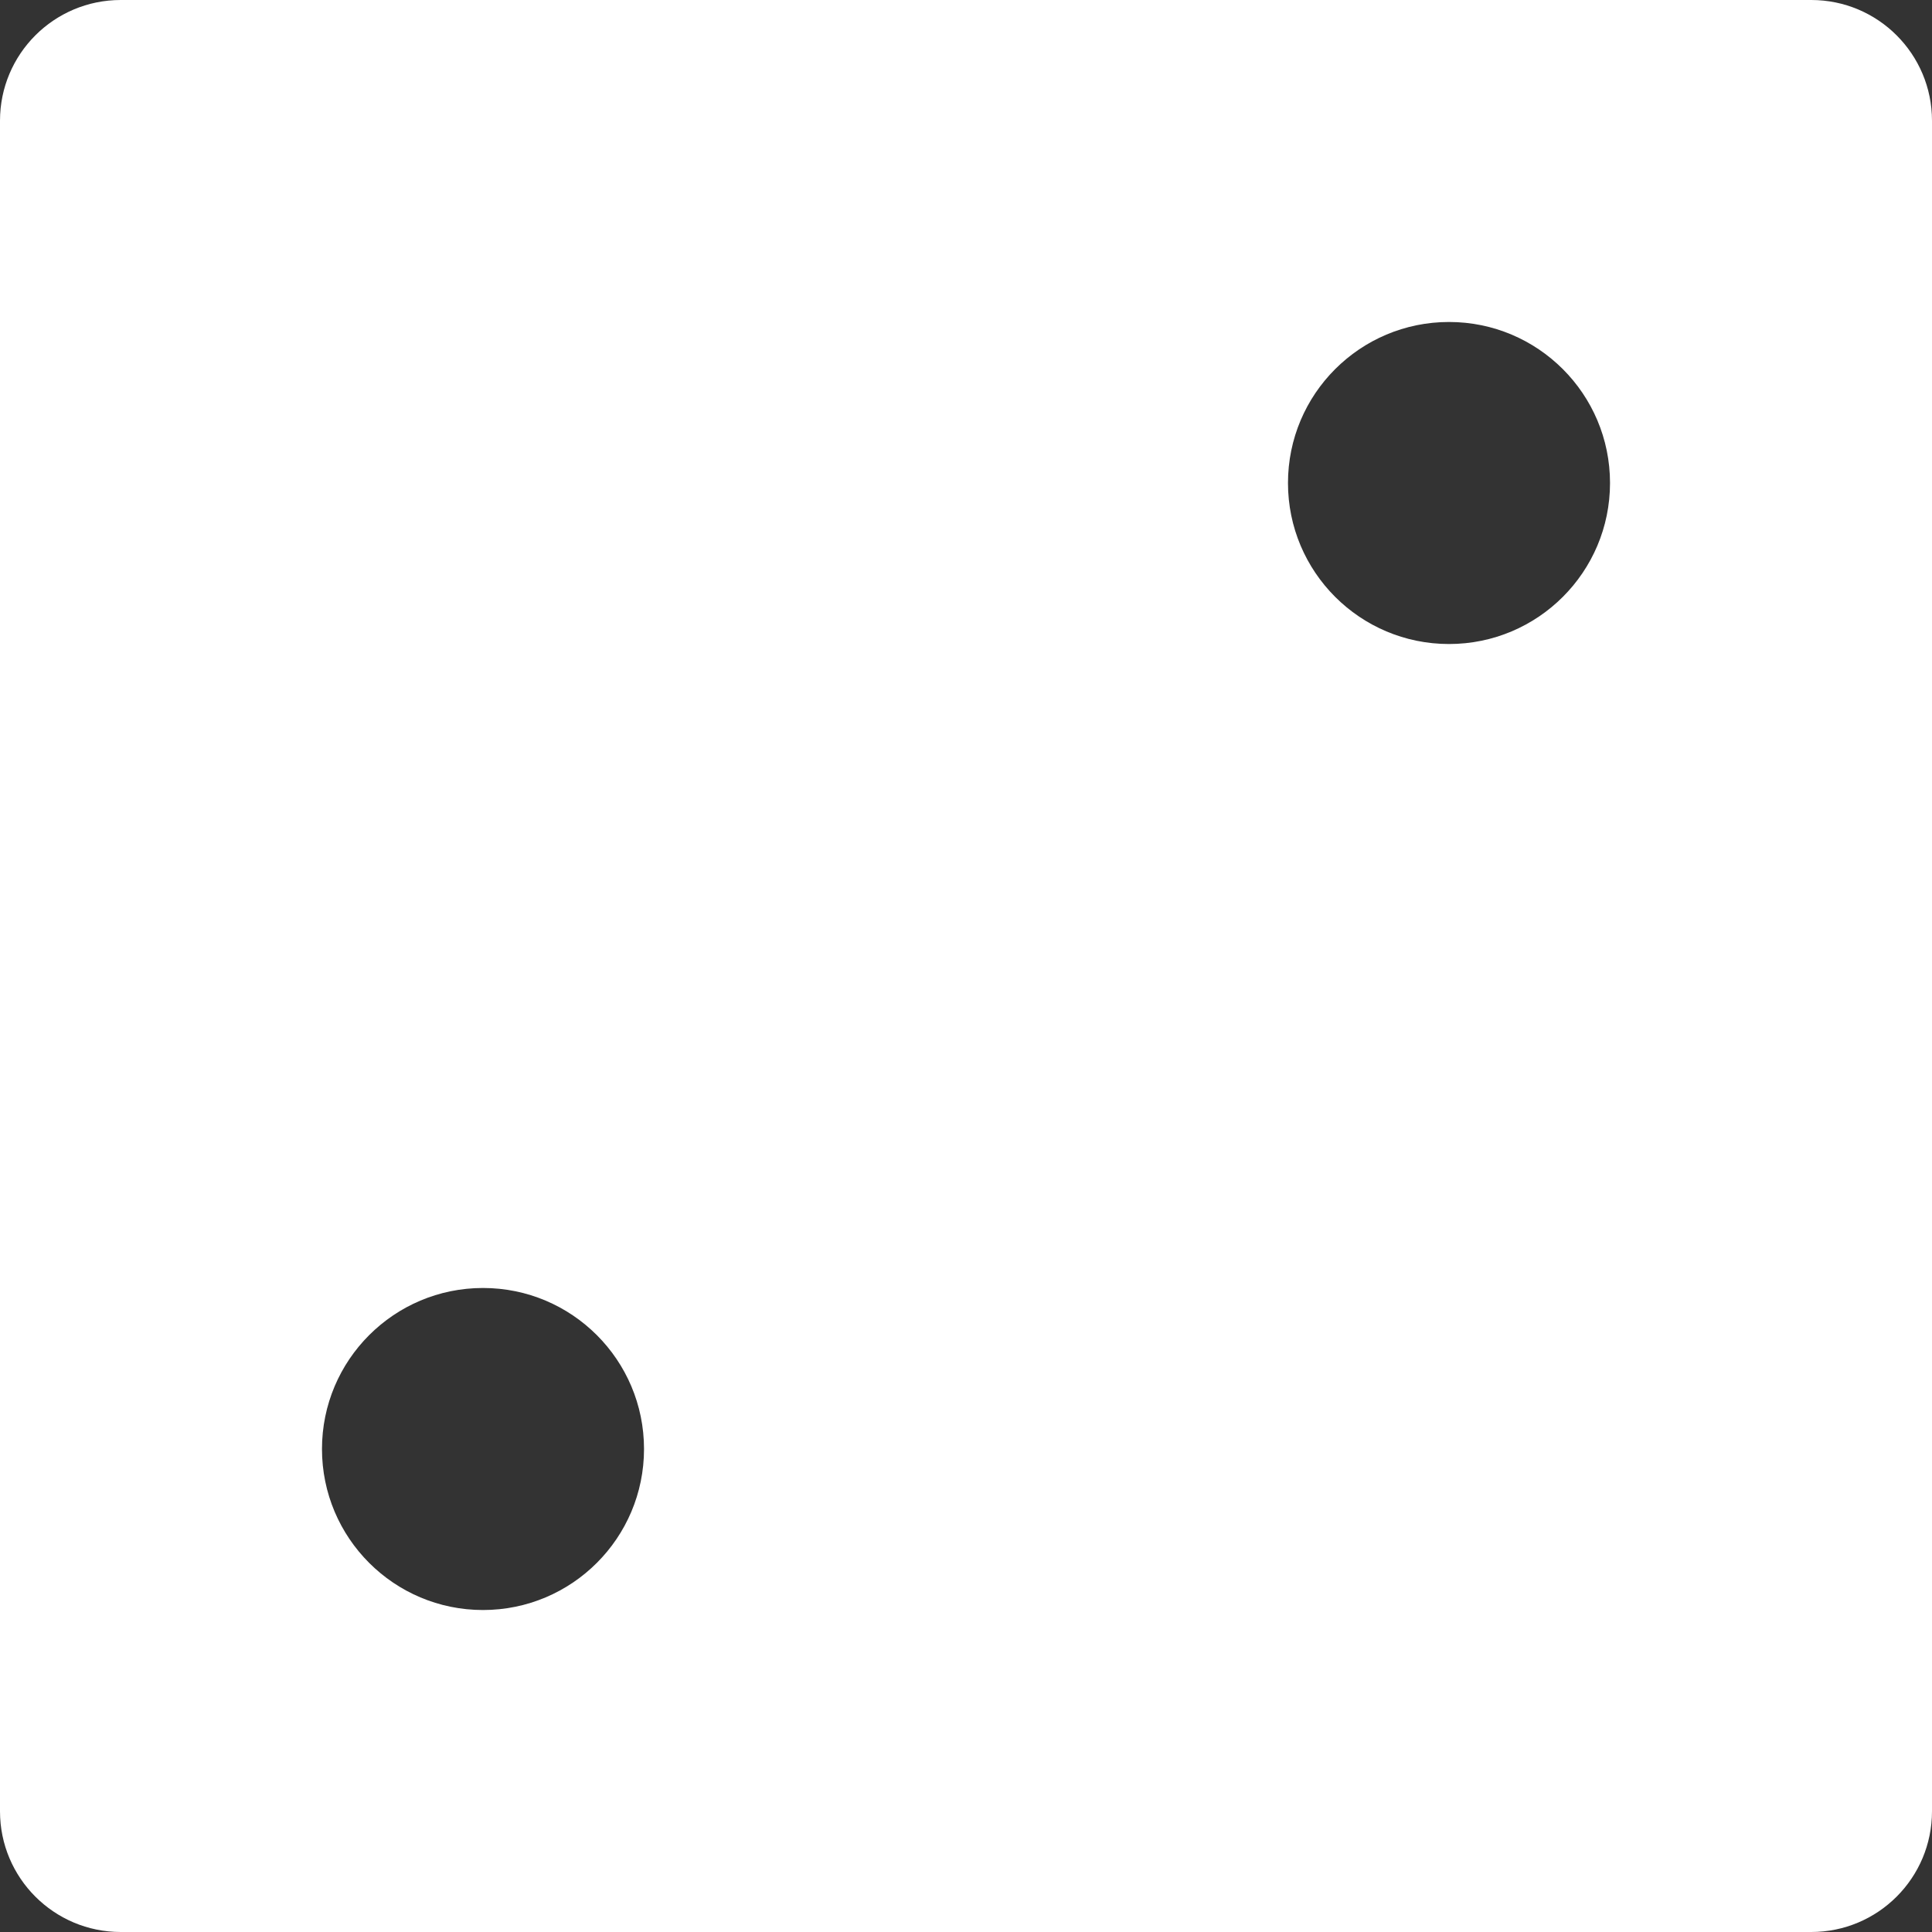 <svg width="32" height="32" viewBox="0 0 32 32" fill="none"
    xmlns="http://www.w3.org/2000/svg">
    <rect x="0" y="0" width="32" height="32" fill="#333333" stroke="none"/>
    <circle cx="8" cy="24" r="3" fill="transparent"/>
    <circle cx="24" cy="8" r="3" fill="transparent"/>
    <path fill-rule="evenodd" clip-rule="evenodd" d="M0 2C0 0.895 0.895 0 2 0H30C31.105 0 32 0.895 32 2V30C32 31.105 31.105 32 30 32H2C0.895 32 0 31.105 0 30V2ZM26.667 8C26.667 9.473 25.473 10.667 24 10.667C22.527 10.667 21.333 9.473 21.333 8C21.333 6.527 22.527 5.333 24 5.333C25.473 5.333 26.667 6.527 26.667 8ZM8 26.667C9.473 26.667 10.667 25.473 10.667 24C10.667 22.527 9.473 21.333 8 21.333C6.527 21.333 5.333 22.527 5.333 24C5.333 25.473 6.527 26.667 8 26.667Z" fill="white"/>
</svg>
